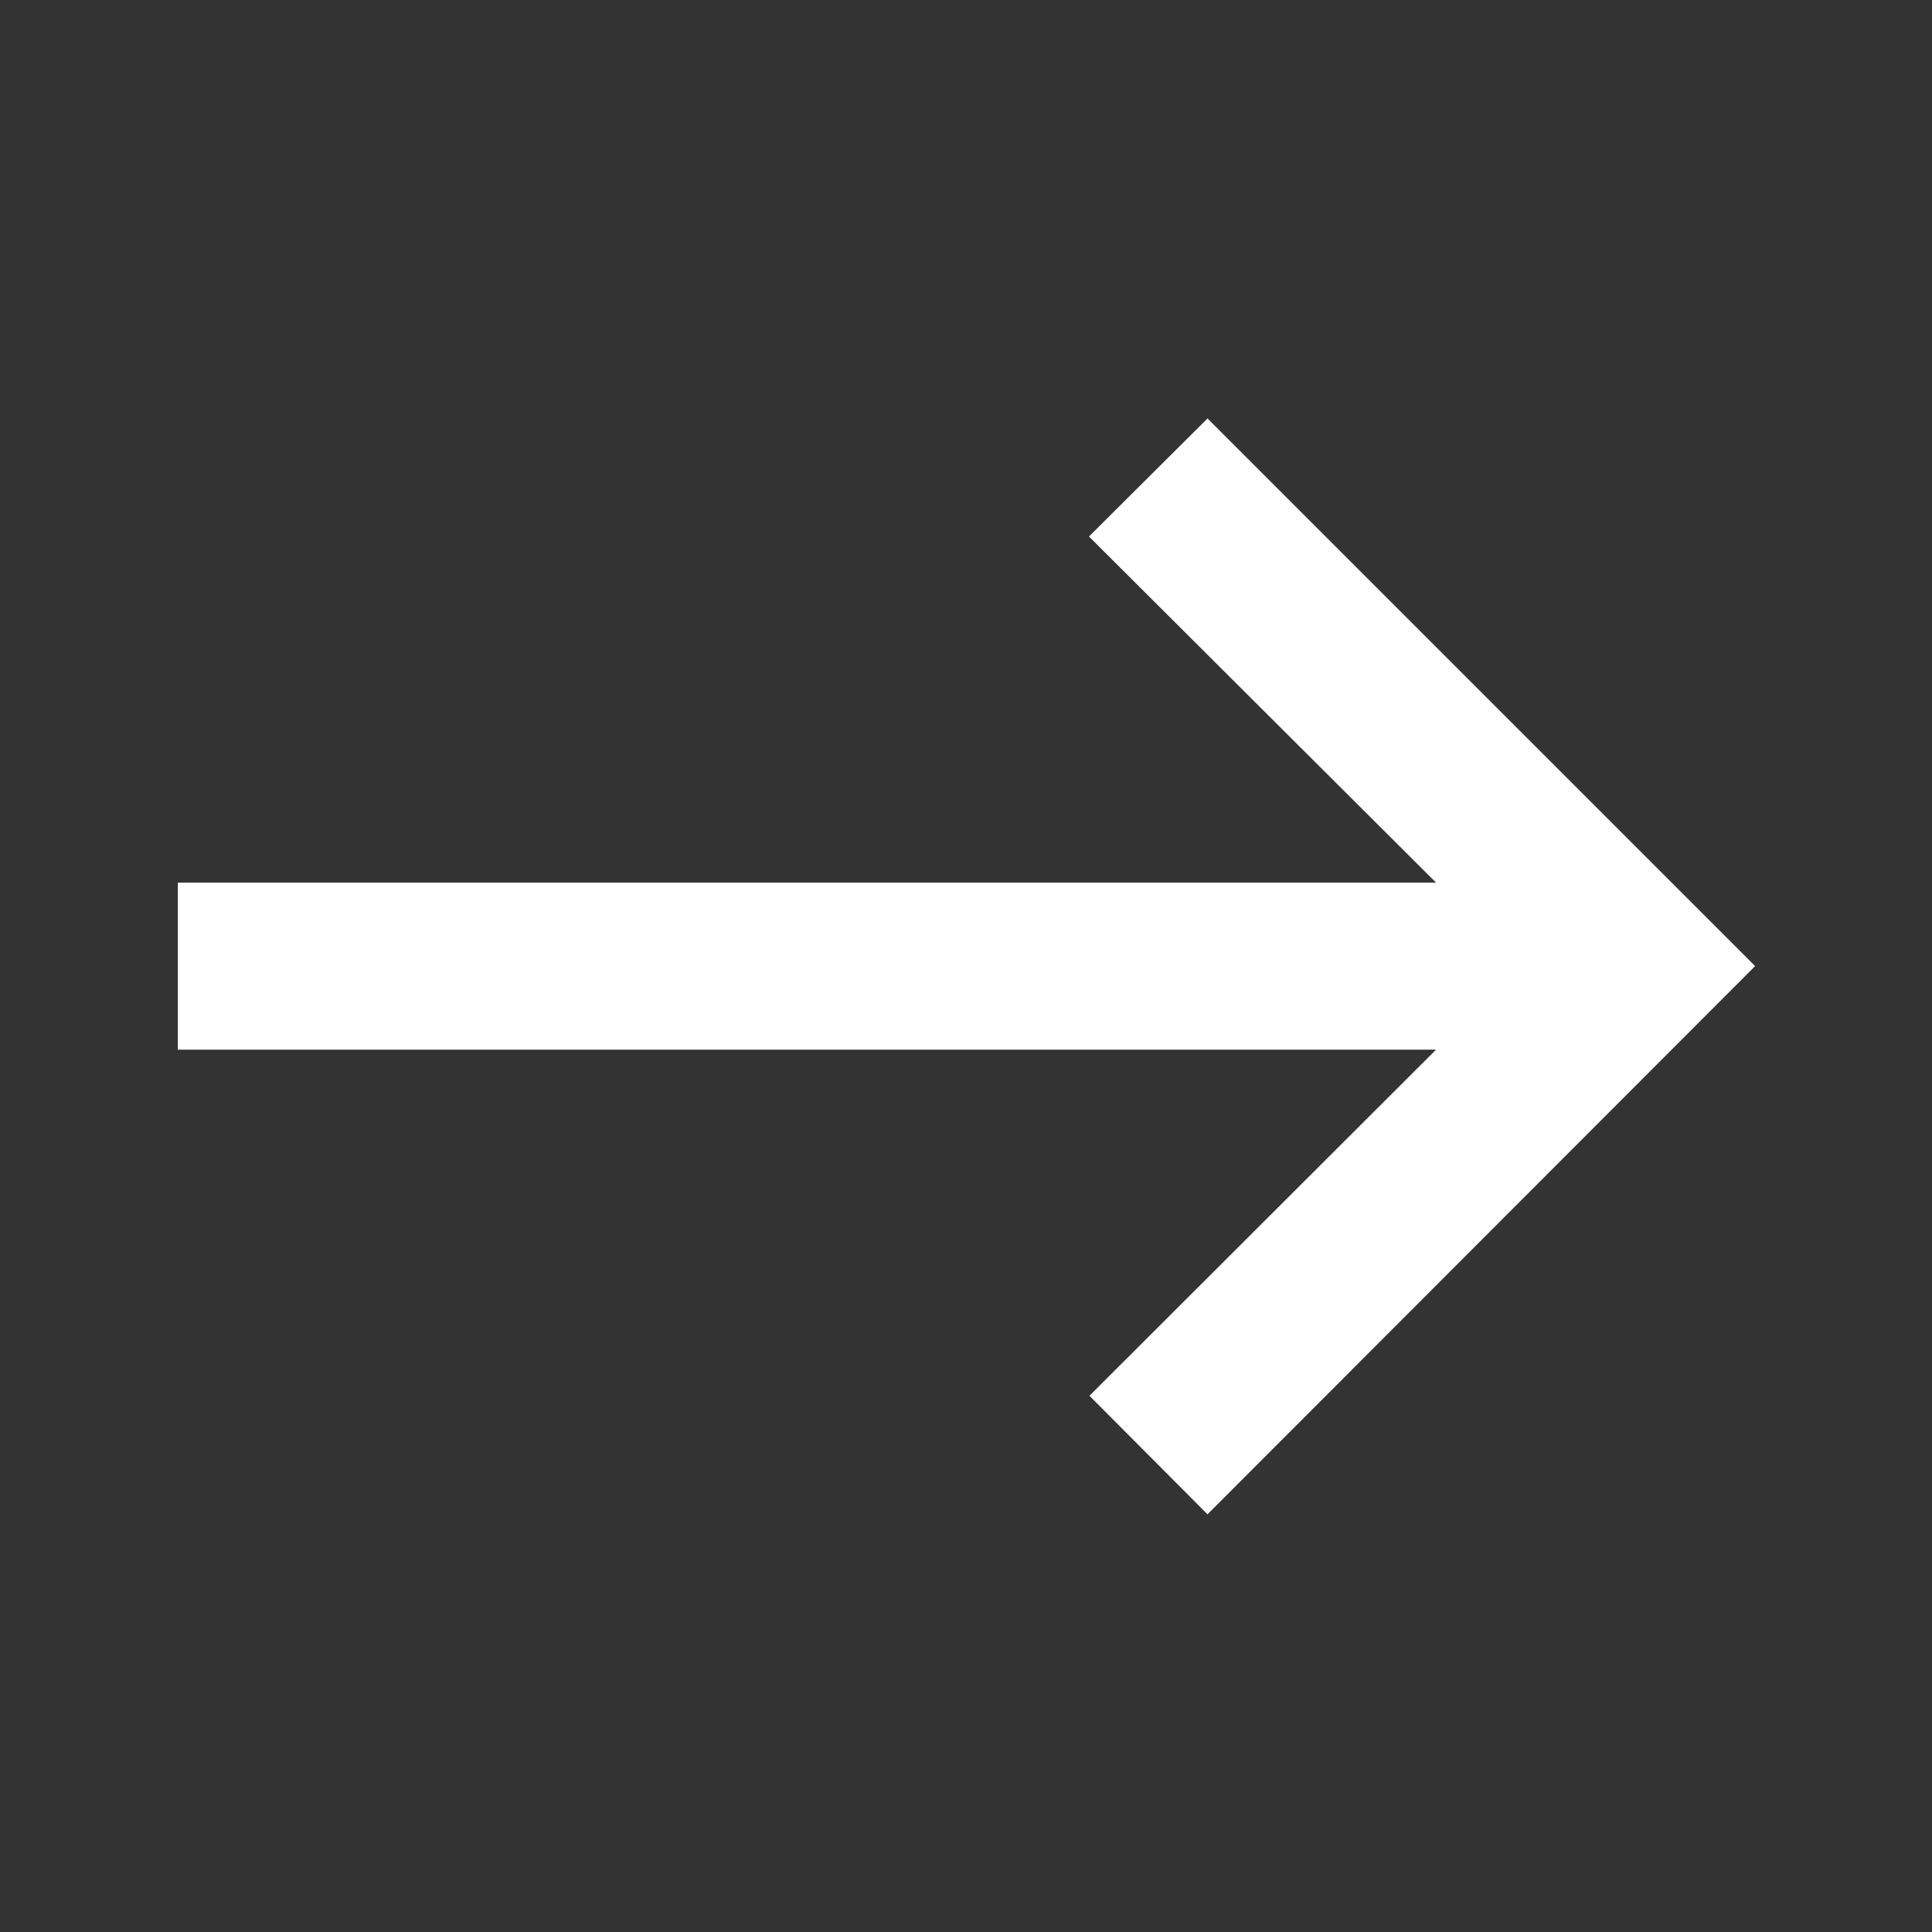 <svg width="20" height="20" viewBox="0 0 20 20" fill="none" xmlns="http://www.w3.org/2000/svg">
    <rect x="0" y="0" width="20" height="20" fill="#333333" stroke="none"/>
    <path d="M12.5 15.676L11.278 14.449L14.866 10.866H1.841V9.137H14.866L11.273 5.554L12.5 4.332L18.169 10.001L12.5 15.676Z" fill="white"/>
</svg>
